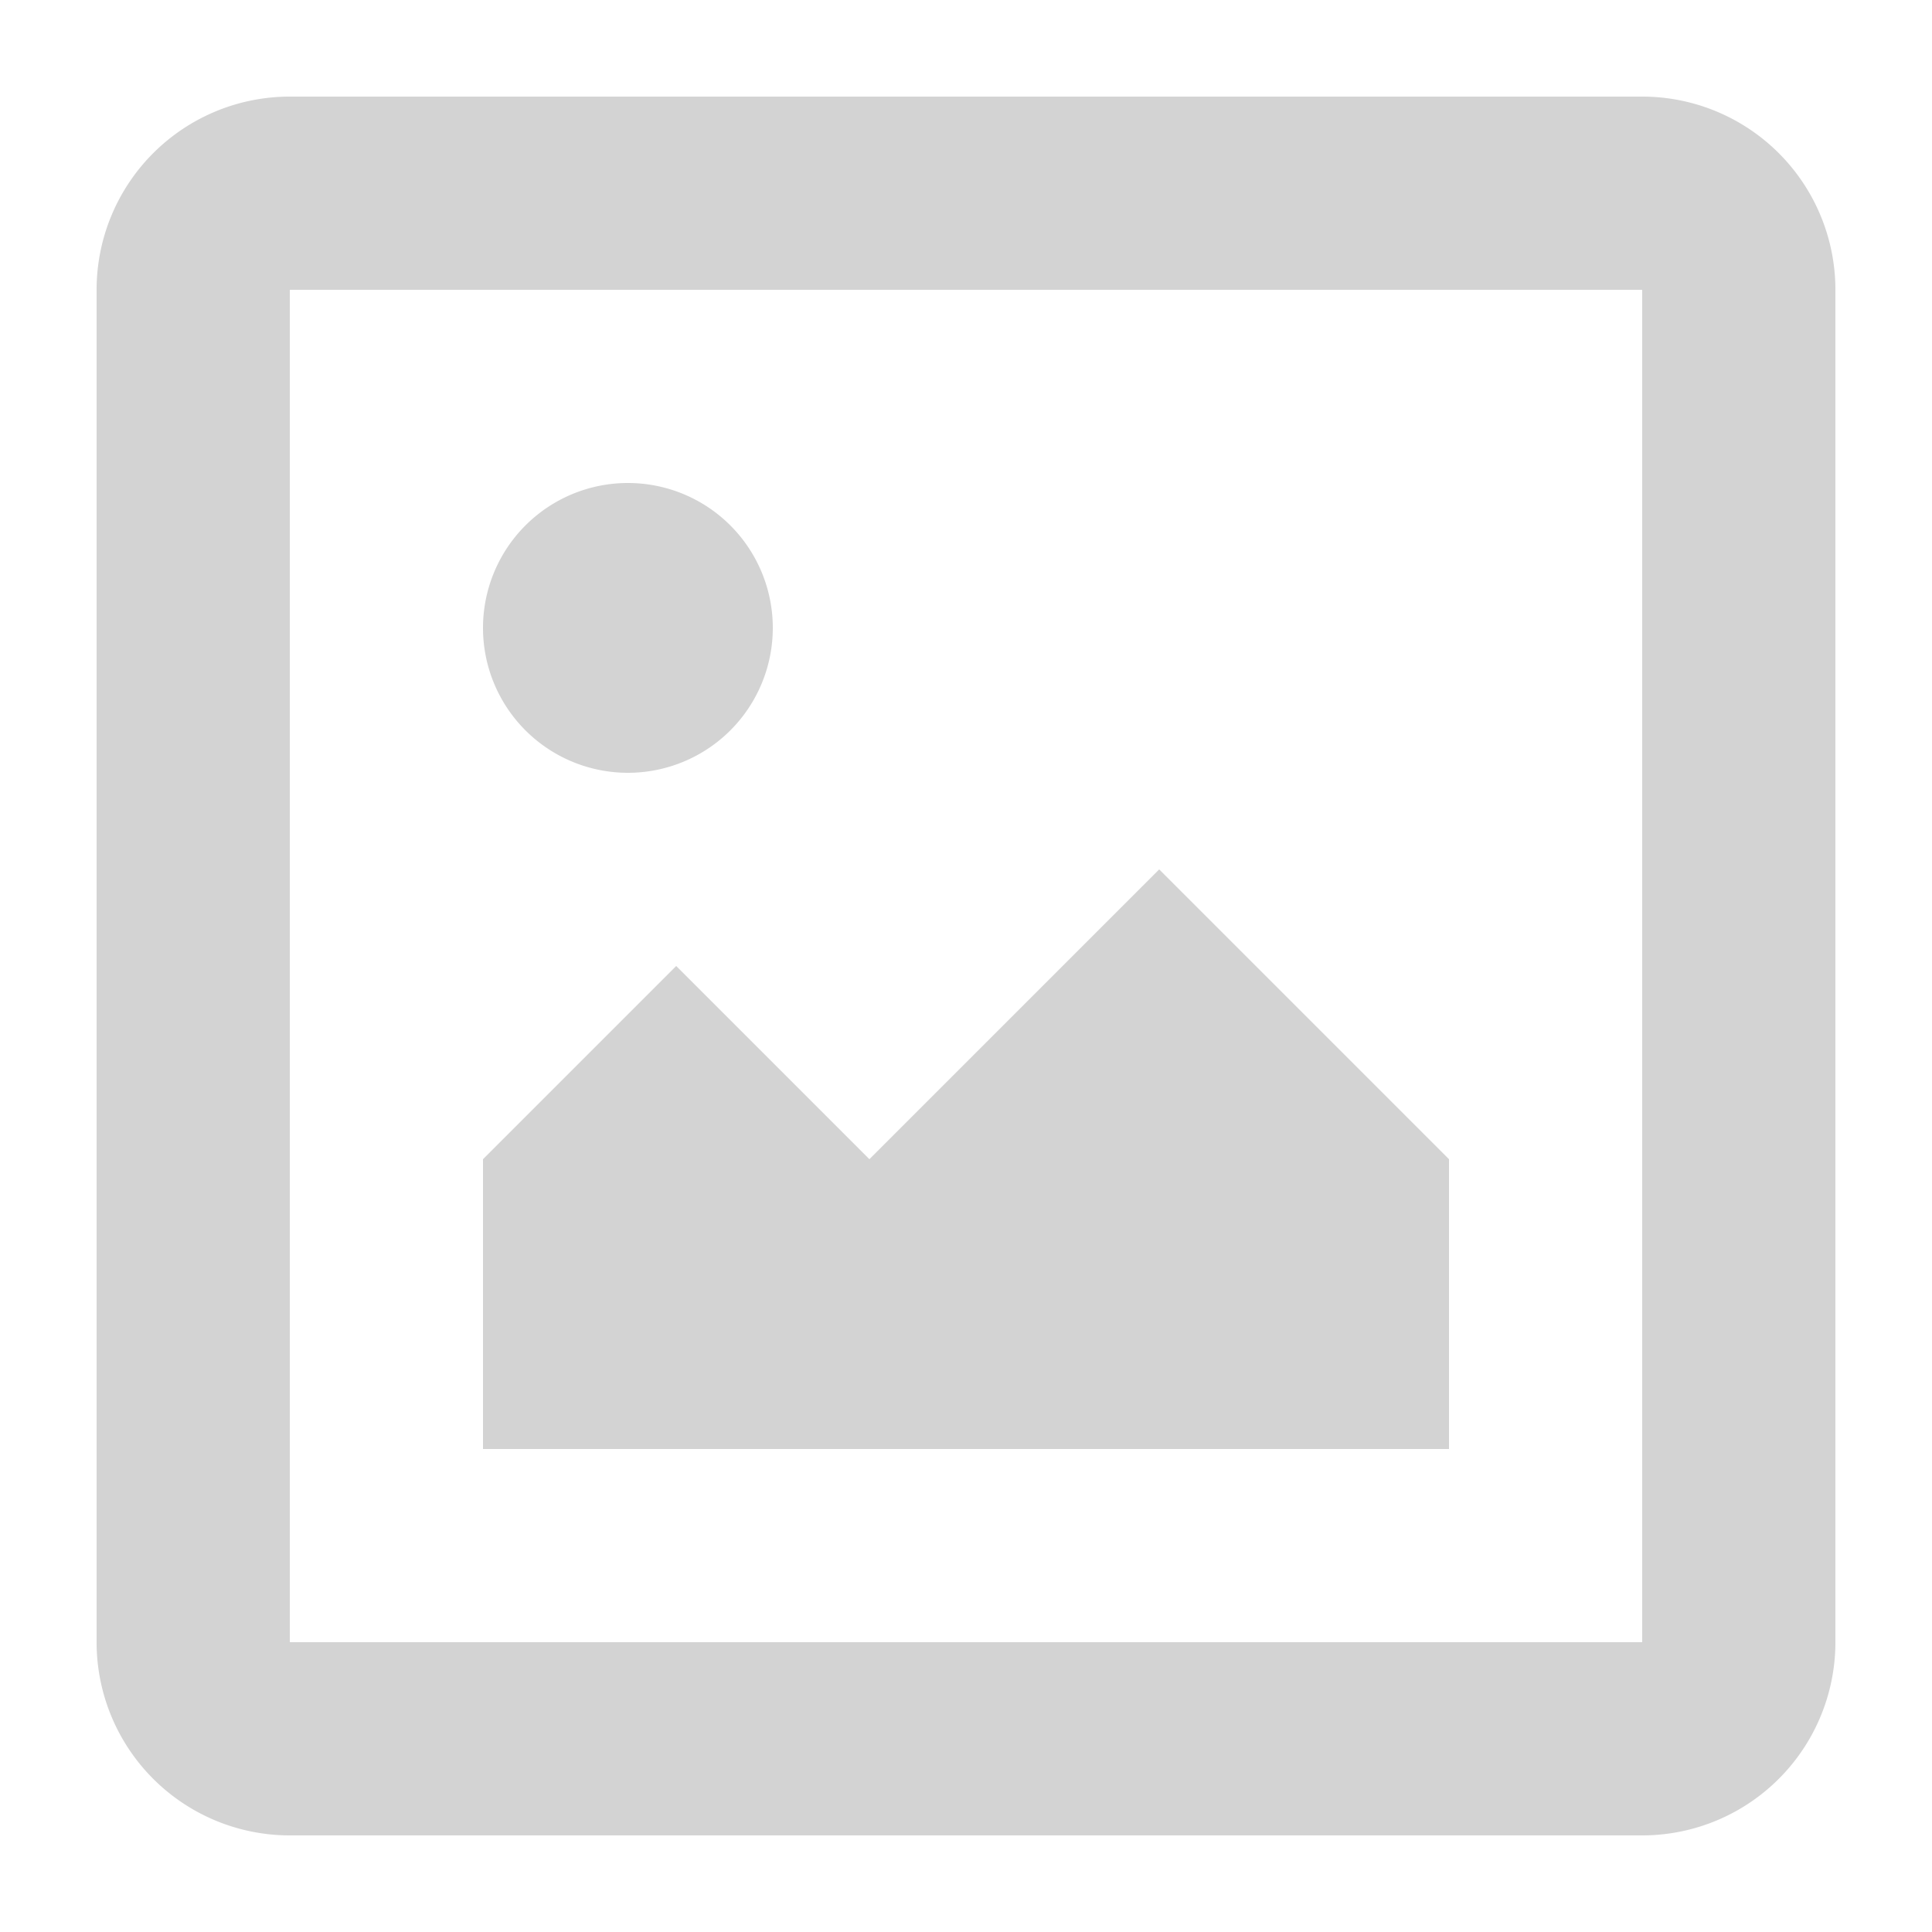<svg xmlns="http://www.w3.org/2000/svg" width="1.2em" height="1.2em" viewBox="2 2 20 20">
  <path fill="#D3D3D3" d="M5 5v14h14V5zm0-2h14a2 2 0 0 1 2 2v14a2 2 0 0 1-2 2H5a2 2 0 0 1-2-2V5a2 2 0 0 1 2-2m3.5 7a1.5 1.5 0 1 0 0-3a1.5 1.5 0 0 0 0 3M7 14l2-2l2 2l3-3l3 3v3H7z"/>
</svg>


